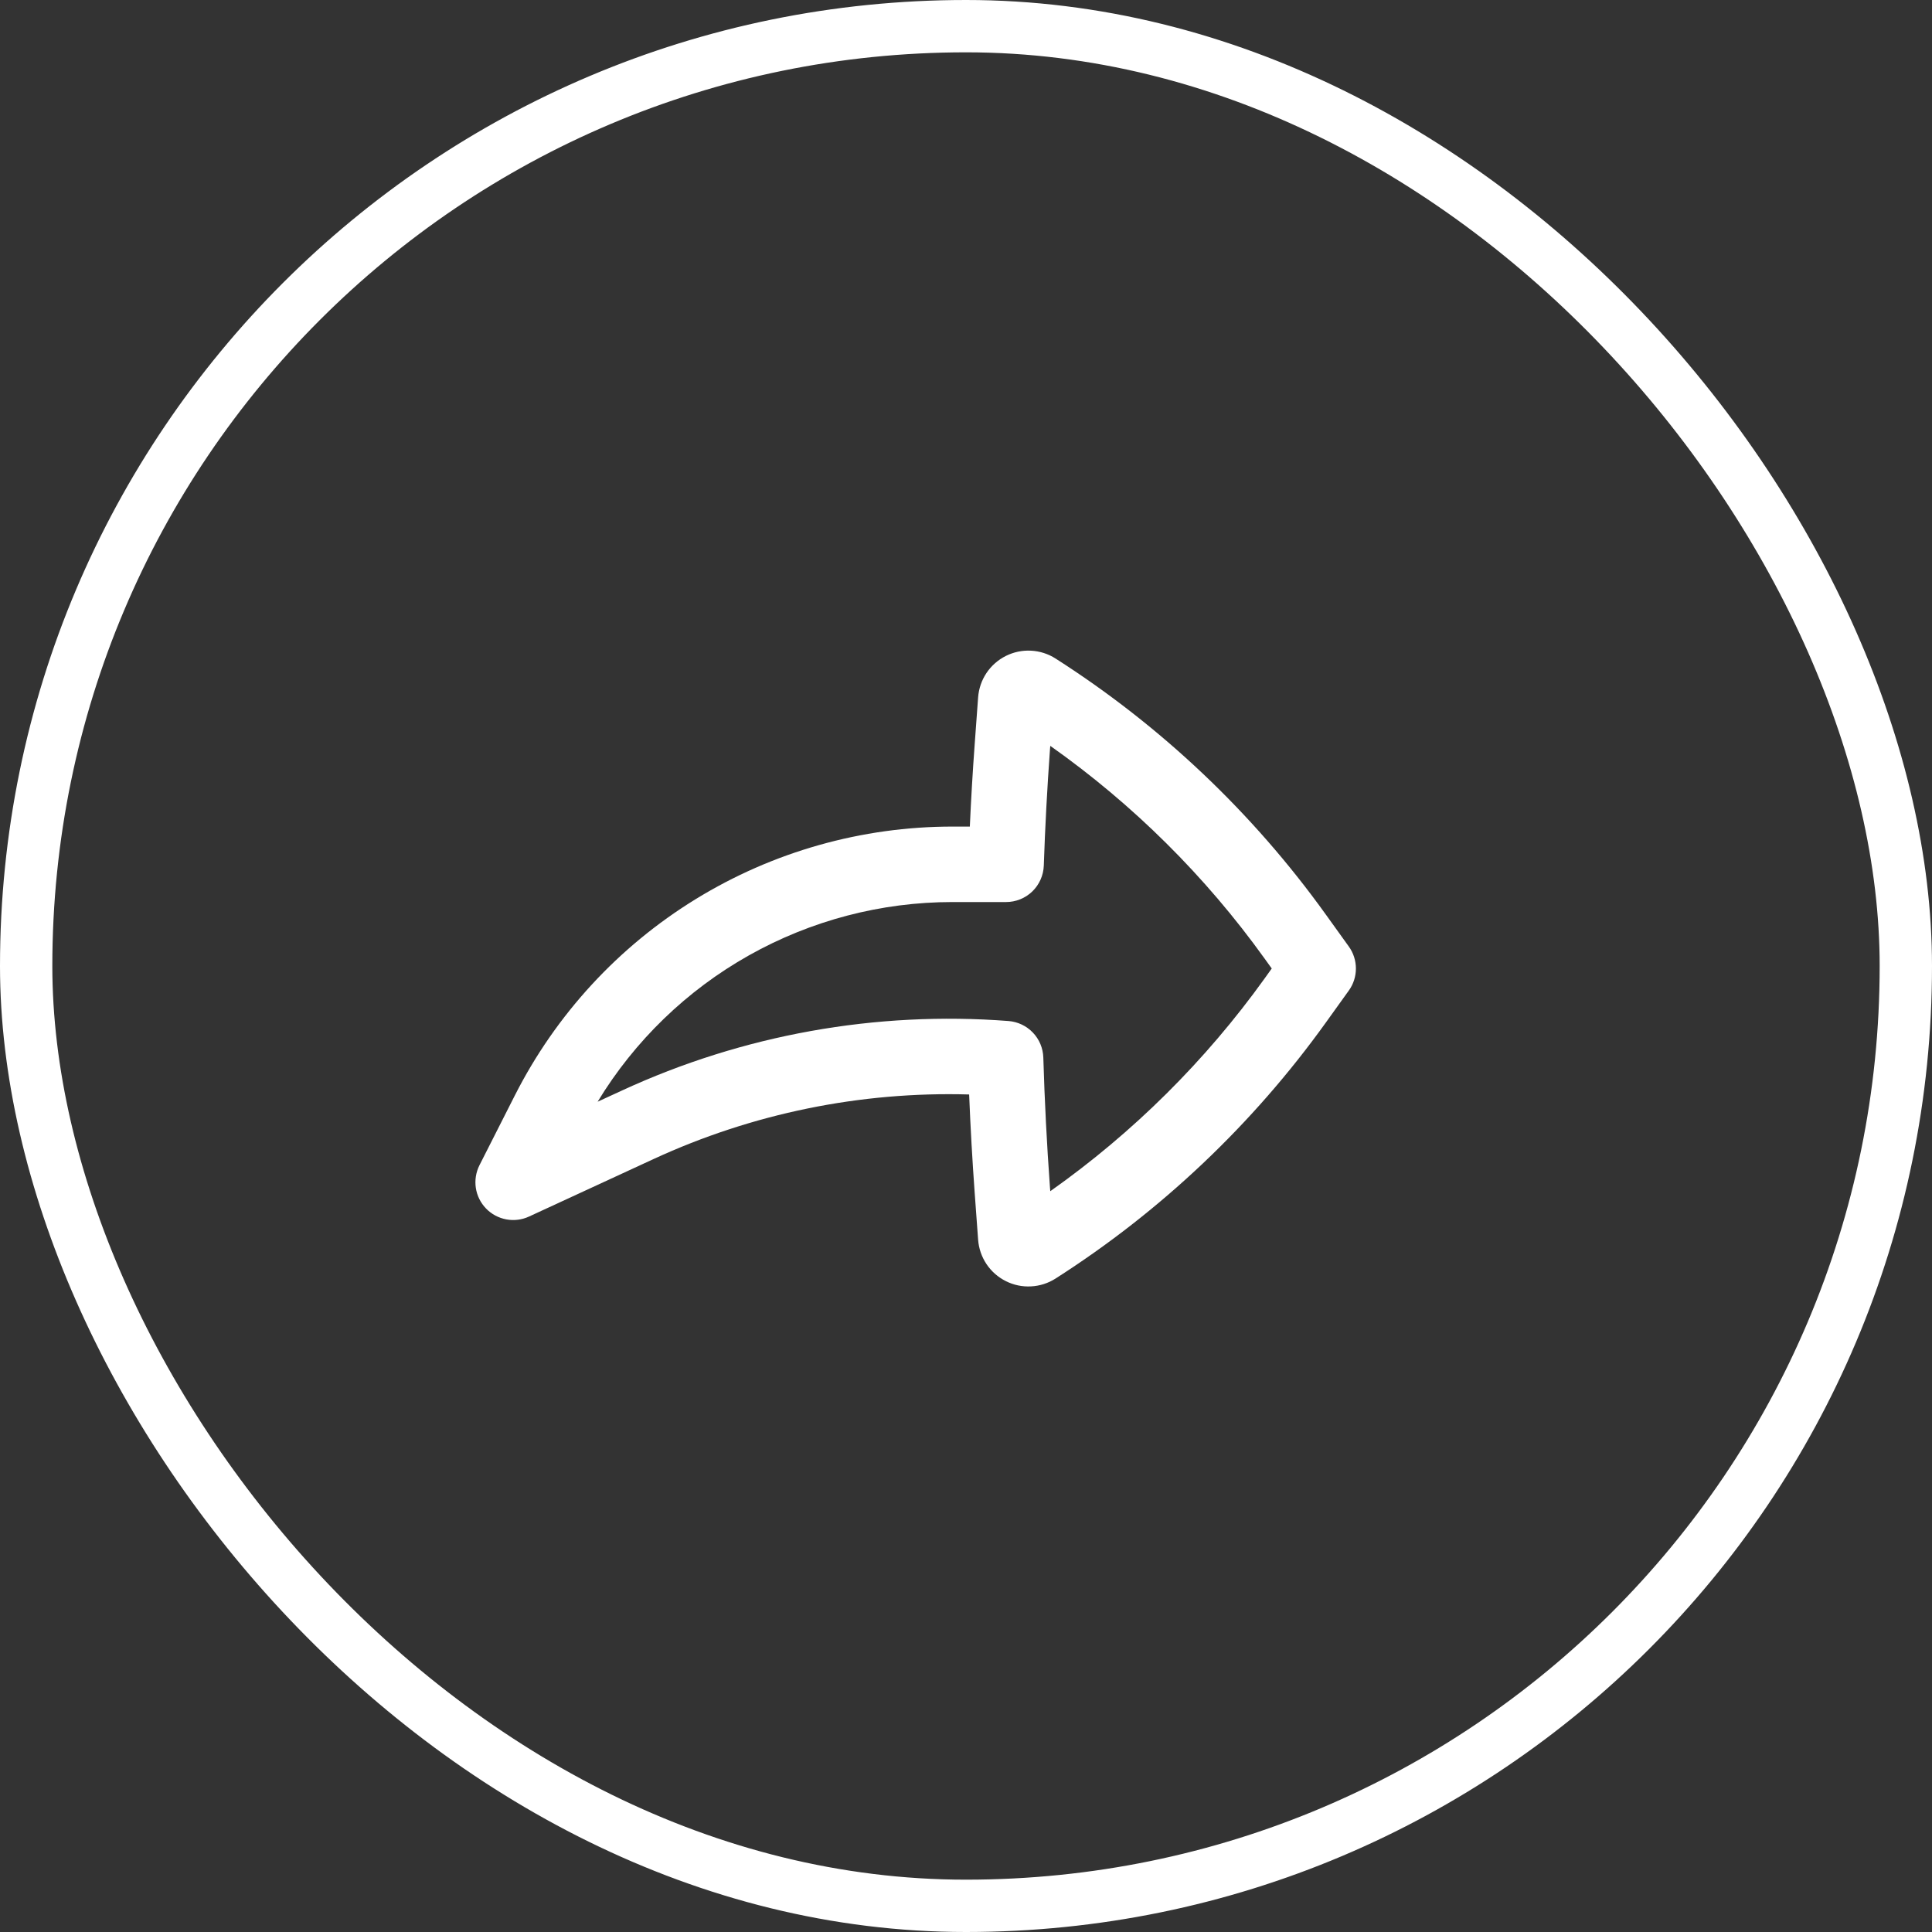 <svg width="48" height="48" viewBox="0 0 48 48" fill="none" xmlns="http://www.w3.org/2000/svg">
<rect x="0" y="0" width="48" height="48" fill="#333333" stroke="none"/>
<rect x="0.65" y="0.65" width="46.7" height="46.7" rx="23.35" stroke="white" stroke-width="1.3"/>
<path fill-rule="evenodd" clip-rule="evenodd" d="M12.075 30.025C11.94 29.885 11.851 29.706 11.822 29.514C11.793 29.321 11.825 29.124 11.912 28.95L12.79 27.218C13.808 25.208 15.363 23.519 17.282 22.34C19.202 21.16 21.411 20.536 23.664 20.536H24.095C24.126 19.853 24.166 19.17 24.216 18.489L24.301 17.325C24.317 17.109 24.389 16.9 24.509 16.72C24.63 16.54 24.796 16.394 24.989 16.297C25.183 16.2 25.399 16.154 25.616 16.166C25.832 16.177 26.042 16.244 26.225 16.361C28.847 18.036 31.127 20.195 32.941 22.723L33.511 23.516C33.626 23.676 33.687 23.867 33.687 24.063C33.687 24.259 33.626 24.451 33.511 24.61L32.941 25.404C31.127 27.931 28.847 30.09 26.225 31.765C26.042 31.882 25.832 31.949 25.616 31.96C25.399 31.972 25.183 31.927 24.989 31.829C24.796 31.732 24.63 31.587 24.509 31.406C24.389 31.226 24.317 31.018 24.301 30.801L24.216 29.639C24.157 28.824 24.111 28.009 24.078 27.192C21.376 27.114 18.694 27.663 16.24 28.795L13.143 30.225C12.966 30.307 12.768 30.331 12.577 30.295C12.386 30.259 12.21 30.165 12.075 30.025ZM14.848 27.372L15.454 27.093C18.455 25.708 21.761 25.114 25.056 25.367C25.287 25.385 25.503 25.488 25.662 25.655C25.822 25.822 25.914 26.043 25.921 26.274C25.953 27.35 26.008 28.426 26.086 29.501L26.094 29.595C28.151 28.142 29.95 26.356 31.419 24.31L31.596 24.062L31.419 23.816C29.95 21.77 28.151 19.984 26.094 18.531L26.086 18.625C26.017 19.584 25.965 20.544 25.933 21.505C25.924 21.748 25.822 21.979 25.647 22.148C25.472 22.317 25.238 22.411 24.995 22.411H23.664C21.892 22.411 20.15 22.868 18.605 23.737C17.061 24.606 15.767 25.858 14.848 27.372Z" fill="white"/>
</svg>
